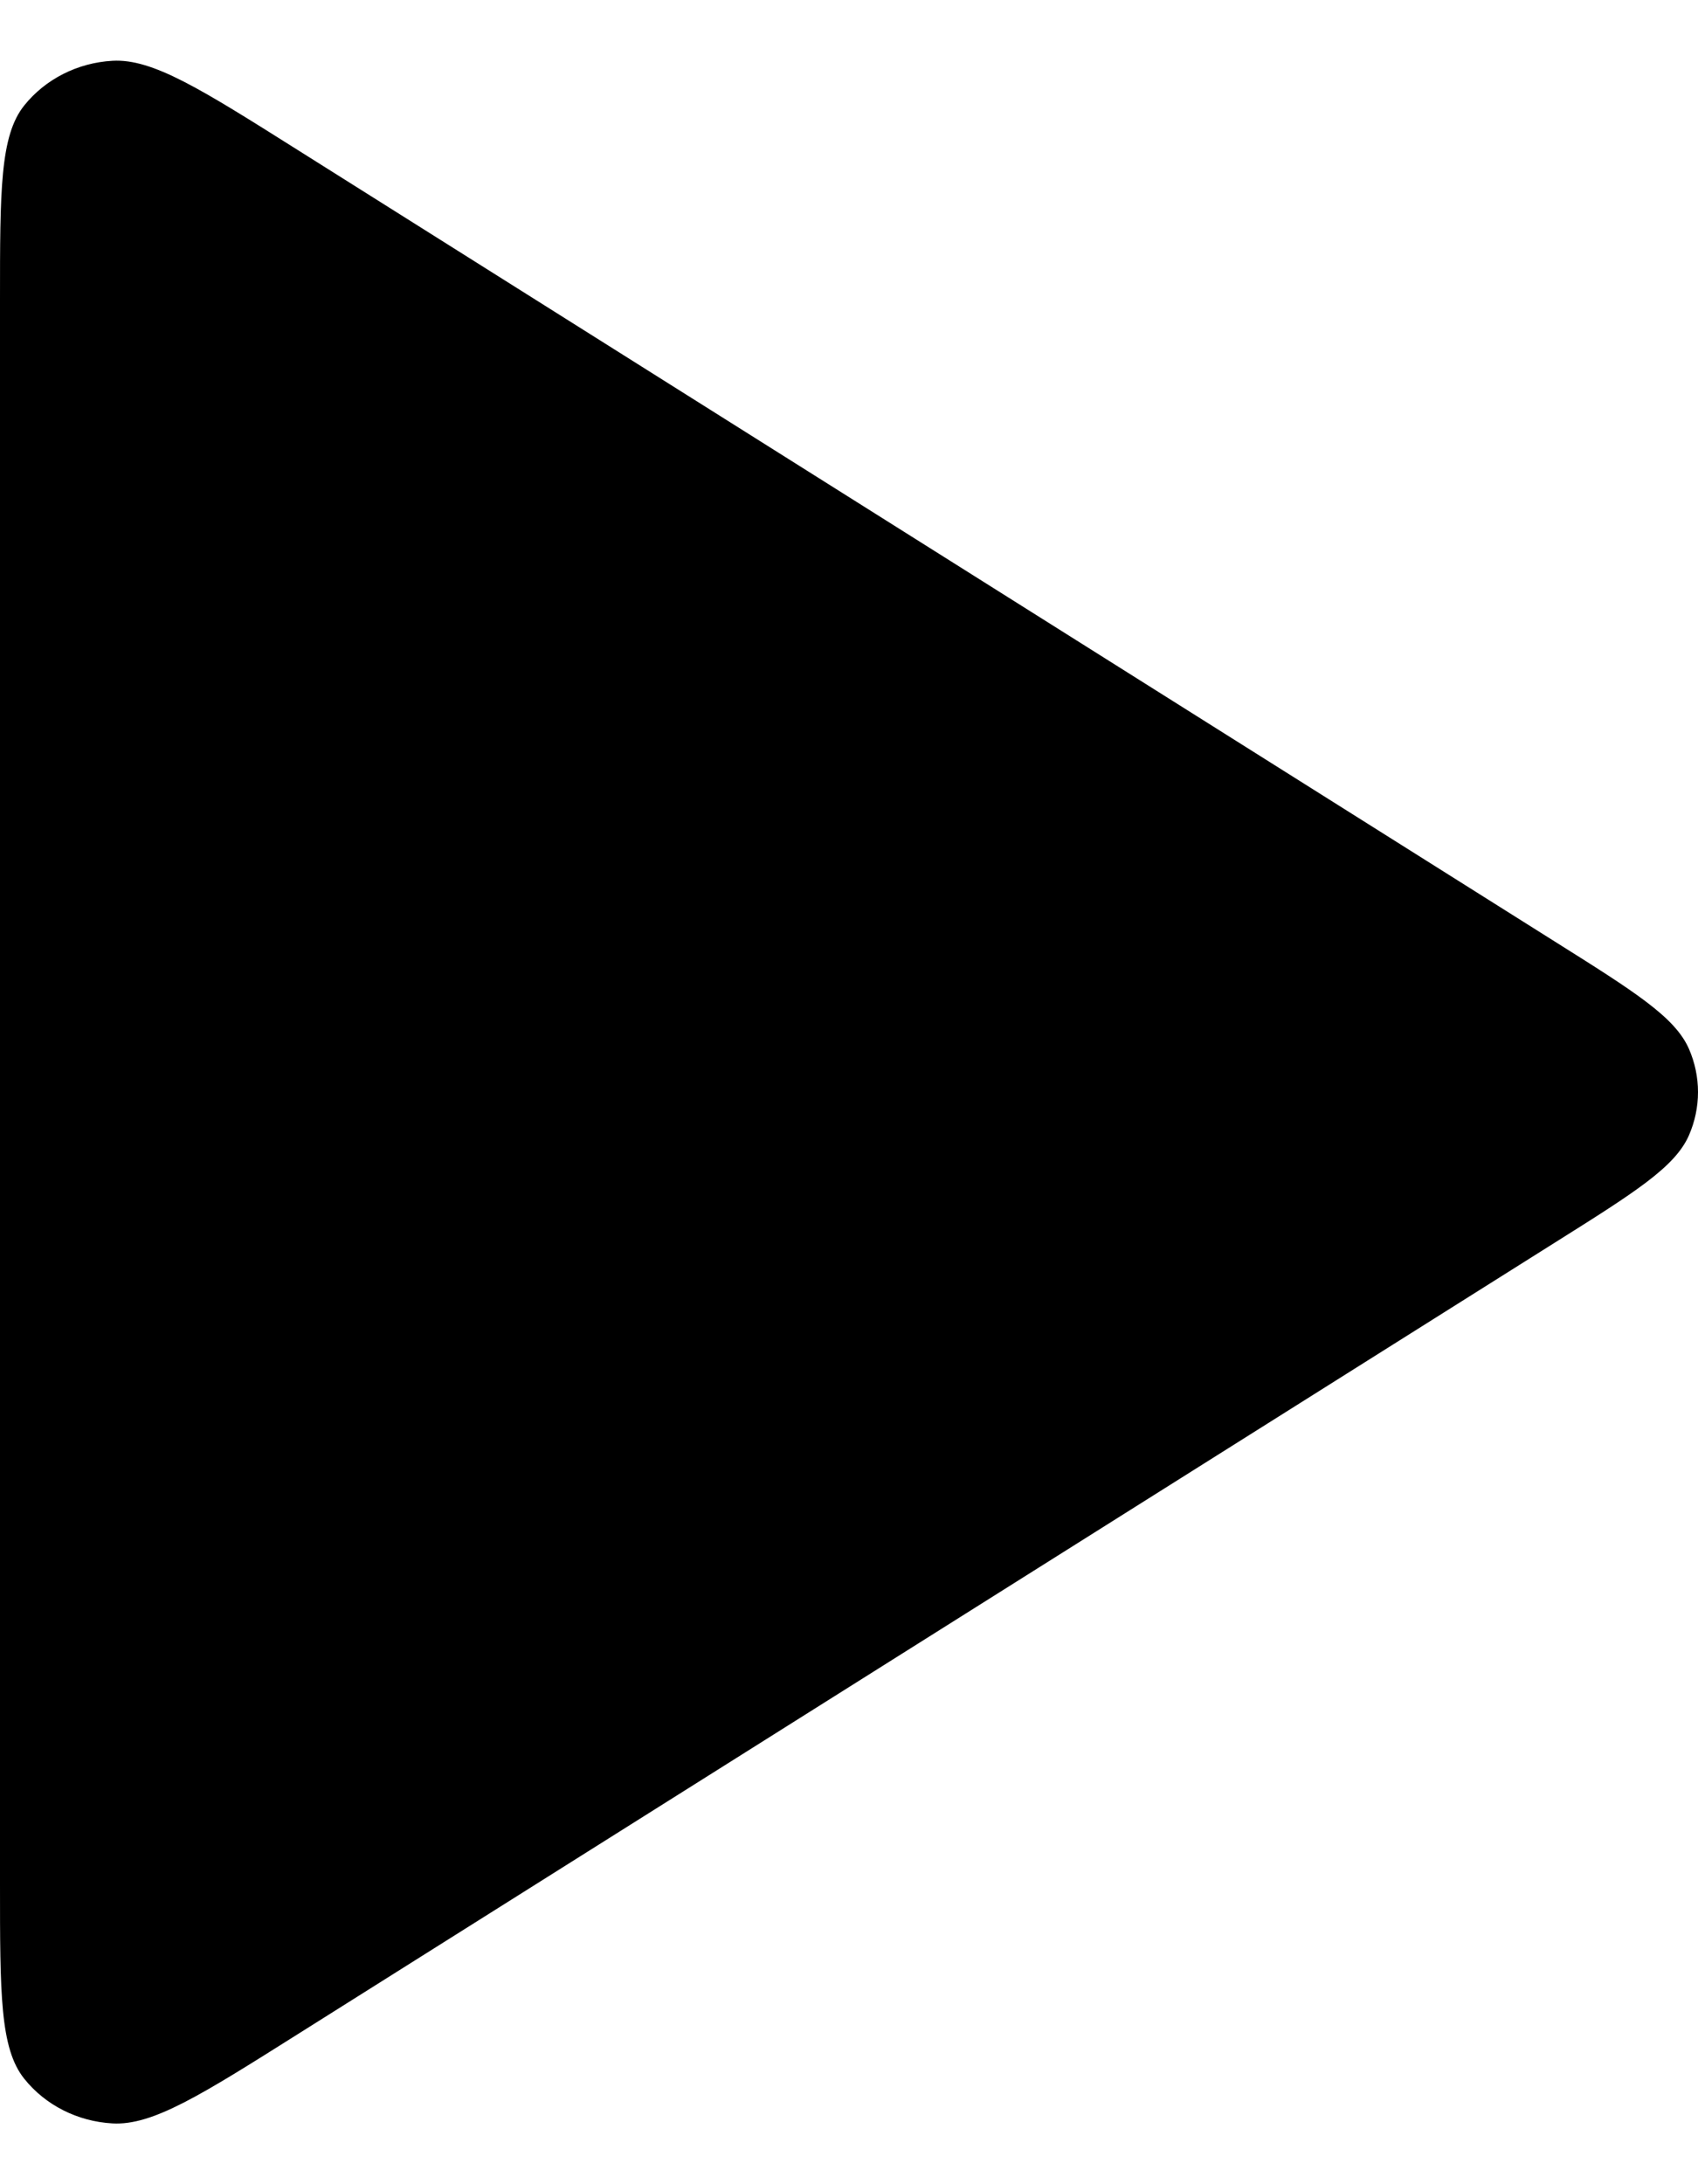 <svg width="14" height="18" viewBox="0 0 14 18" fill="none" xmlns="http://www.w3.org/2000/svg">
<path d="M0 2.474C0 1.57 0 1.118 0.2 0.869C0.374 0.652 0.64 0.517 0.927 0.501C1.258 0.482 1.656 0.733 2.453 1.235L12.822 7.761C13.481 8.175 13.81 8.382 13.925 8.643C14.025 8.872 14.025 9.128 13.925 9.357C13.81 9.618 13.481 9.825 12.822 10.239L2.453 16.765C1.656 17.267 1.258 17.518 0.927 17.499C0.64 17.483 0.374 17.349 0.2 17.131C0 16.882 0 16.43 0 15.526V2.474Z" fill="currentColor"/>
</svg>
